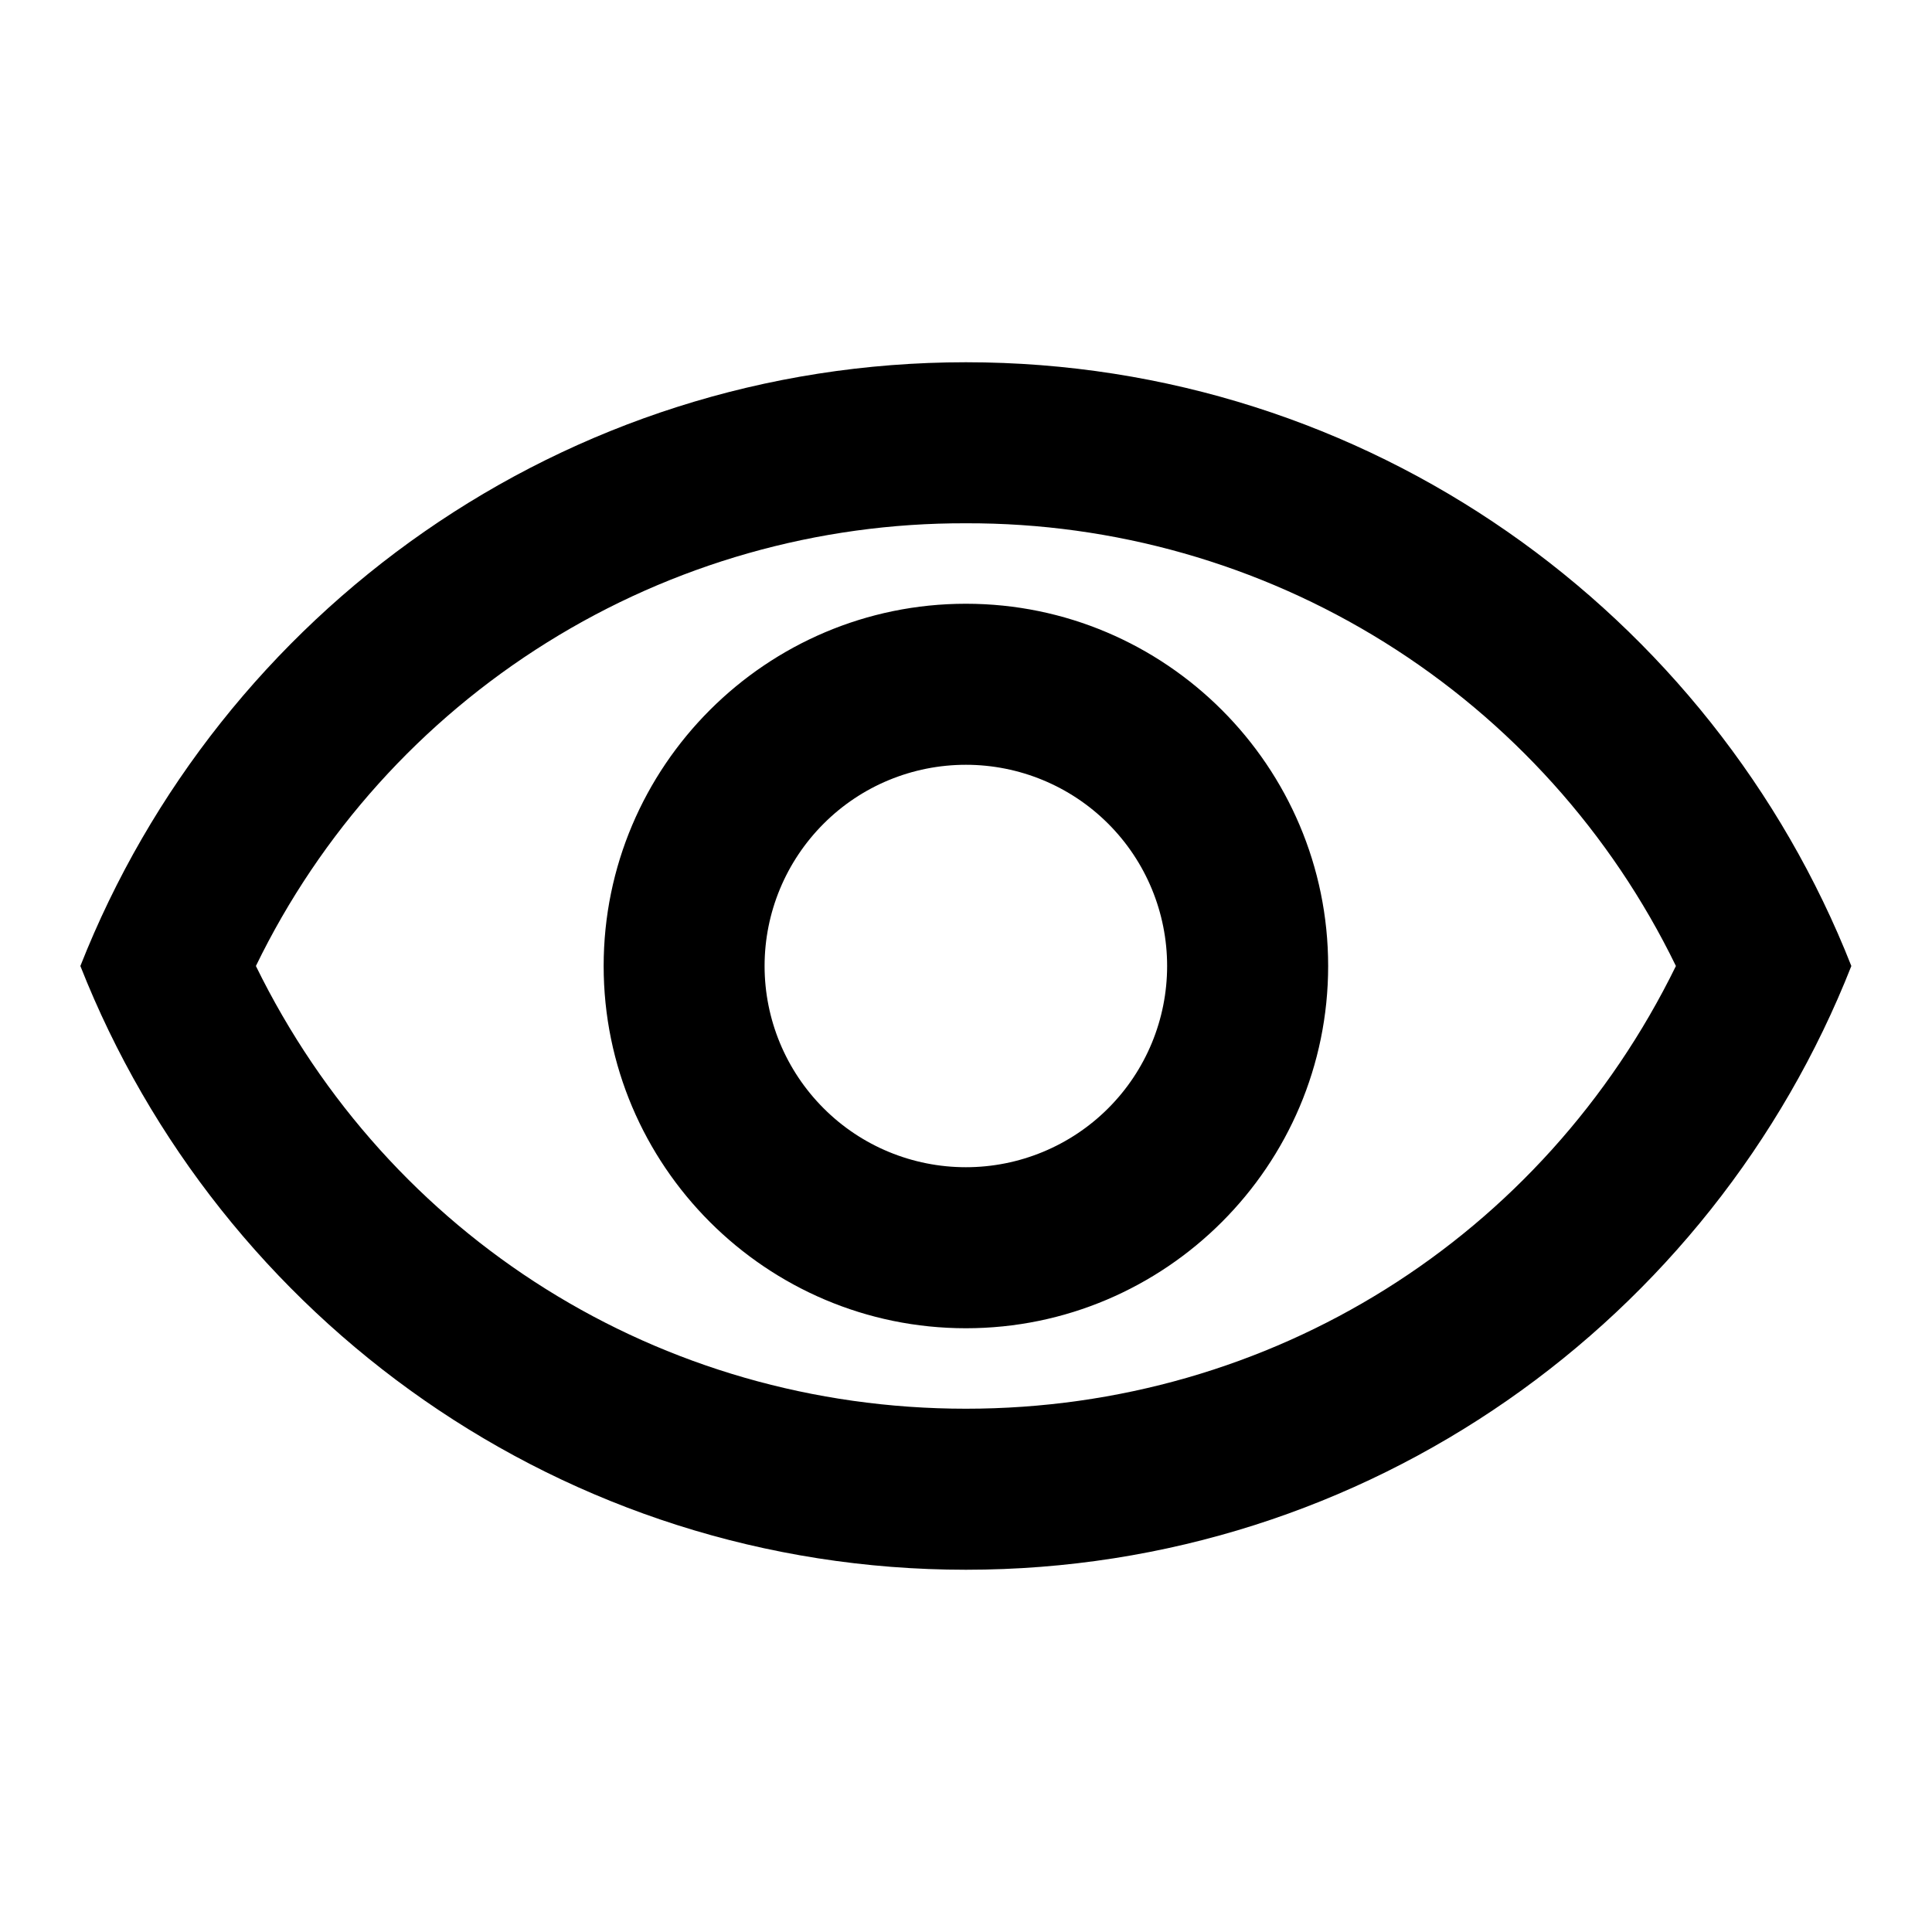 <svg width="20" height="20" viewBox="0 0 20 20" fill="none" xmlns="http://www.w3.org/2000/svg">
<path d="M9.999 5.417C11.531 5.412 13.034 5.839 14.334 6.65C15.634 7.461 16.679 8.622 17.349 10C15.974 12.808 13.165 14.583 9.999 14.583C6.832 14.583 4.024 12.808 2.649 10C3.318 8.622 4.363 7.461 5.664 6.65C6.964 5.839 8.466 5.412 9.999 5.417ZM9.999 3.75C5.832 3.75 2.274 6.342 0.832 10C2.274 13.658 5.832 16.25 9.999 16.25C14.165 16.25 17.724 13.658 19.165 10C17.724 6.342 14.165 3.75 9.999 3.75ZM9.999 7.917C10.551 7.917 11.081 8.136 11.472 8.527C11.863 8.918 12.082 9.447 12.082 10C12.082 10.553 11.863 11.082 11.472 11.473C11.081 11.864 10.551 12.083 9.999 12.083C9.446 12.083 8.916 11.864 8.526 11.473C8.135 11.082 7.915 10.553 7.915 10C7.915 9.447 8.135 8.918 8.526 8.527C8.916 8.136 9.446 7.917 9.999 7.917ZM9.999 6.25C7.932 6.25 6.249 7.933 6.249 10C6.249 12.067 7.932 13.75 9.999 13.75C12.065 13.75 13.749 12.067 13.749 10C13.749 7.933 12.065 6.25 9.999 6.25Z" fill="black"/>
</svg>
